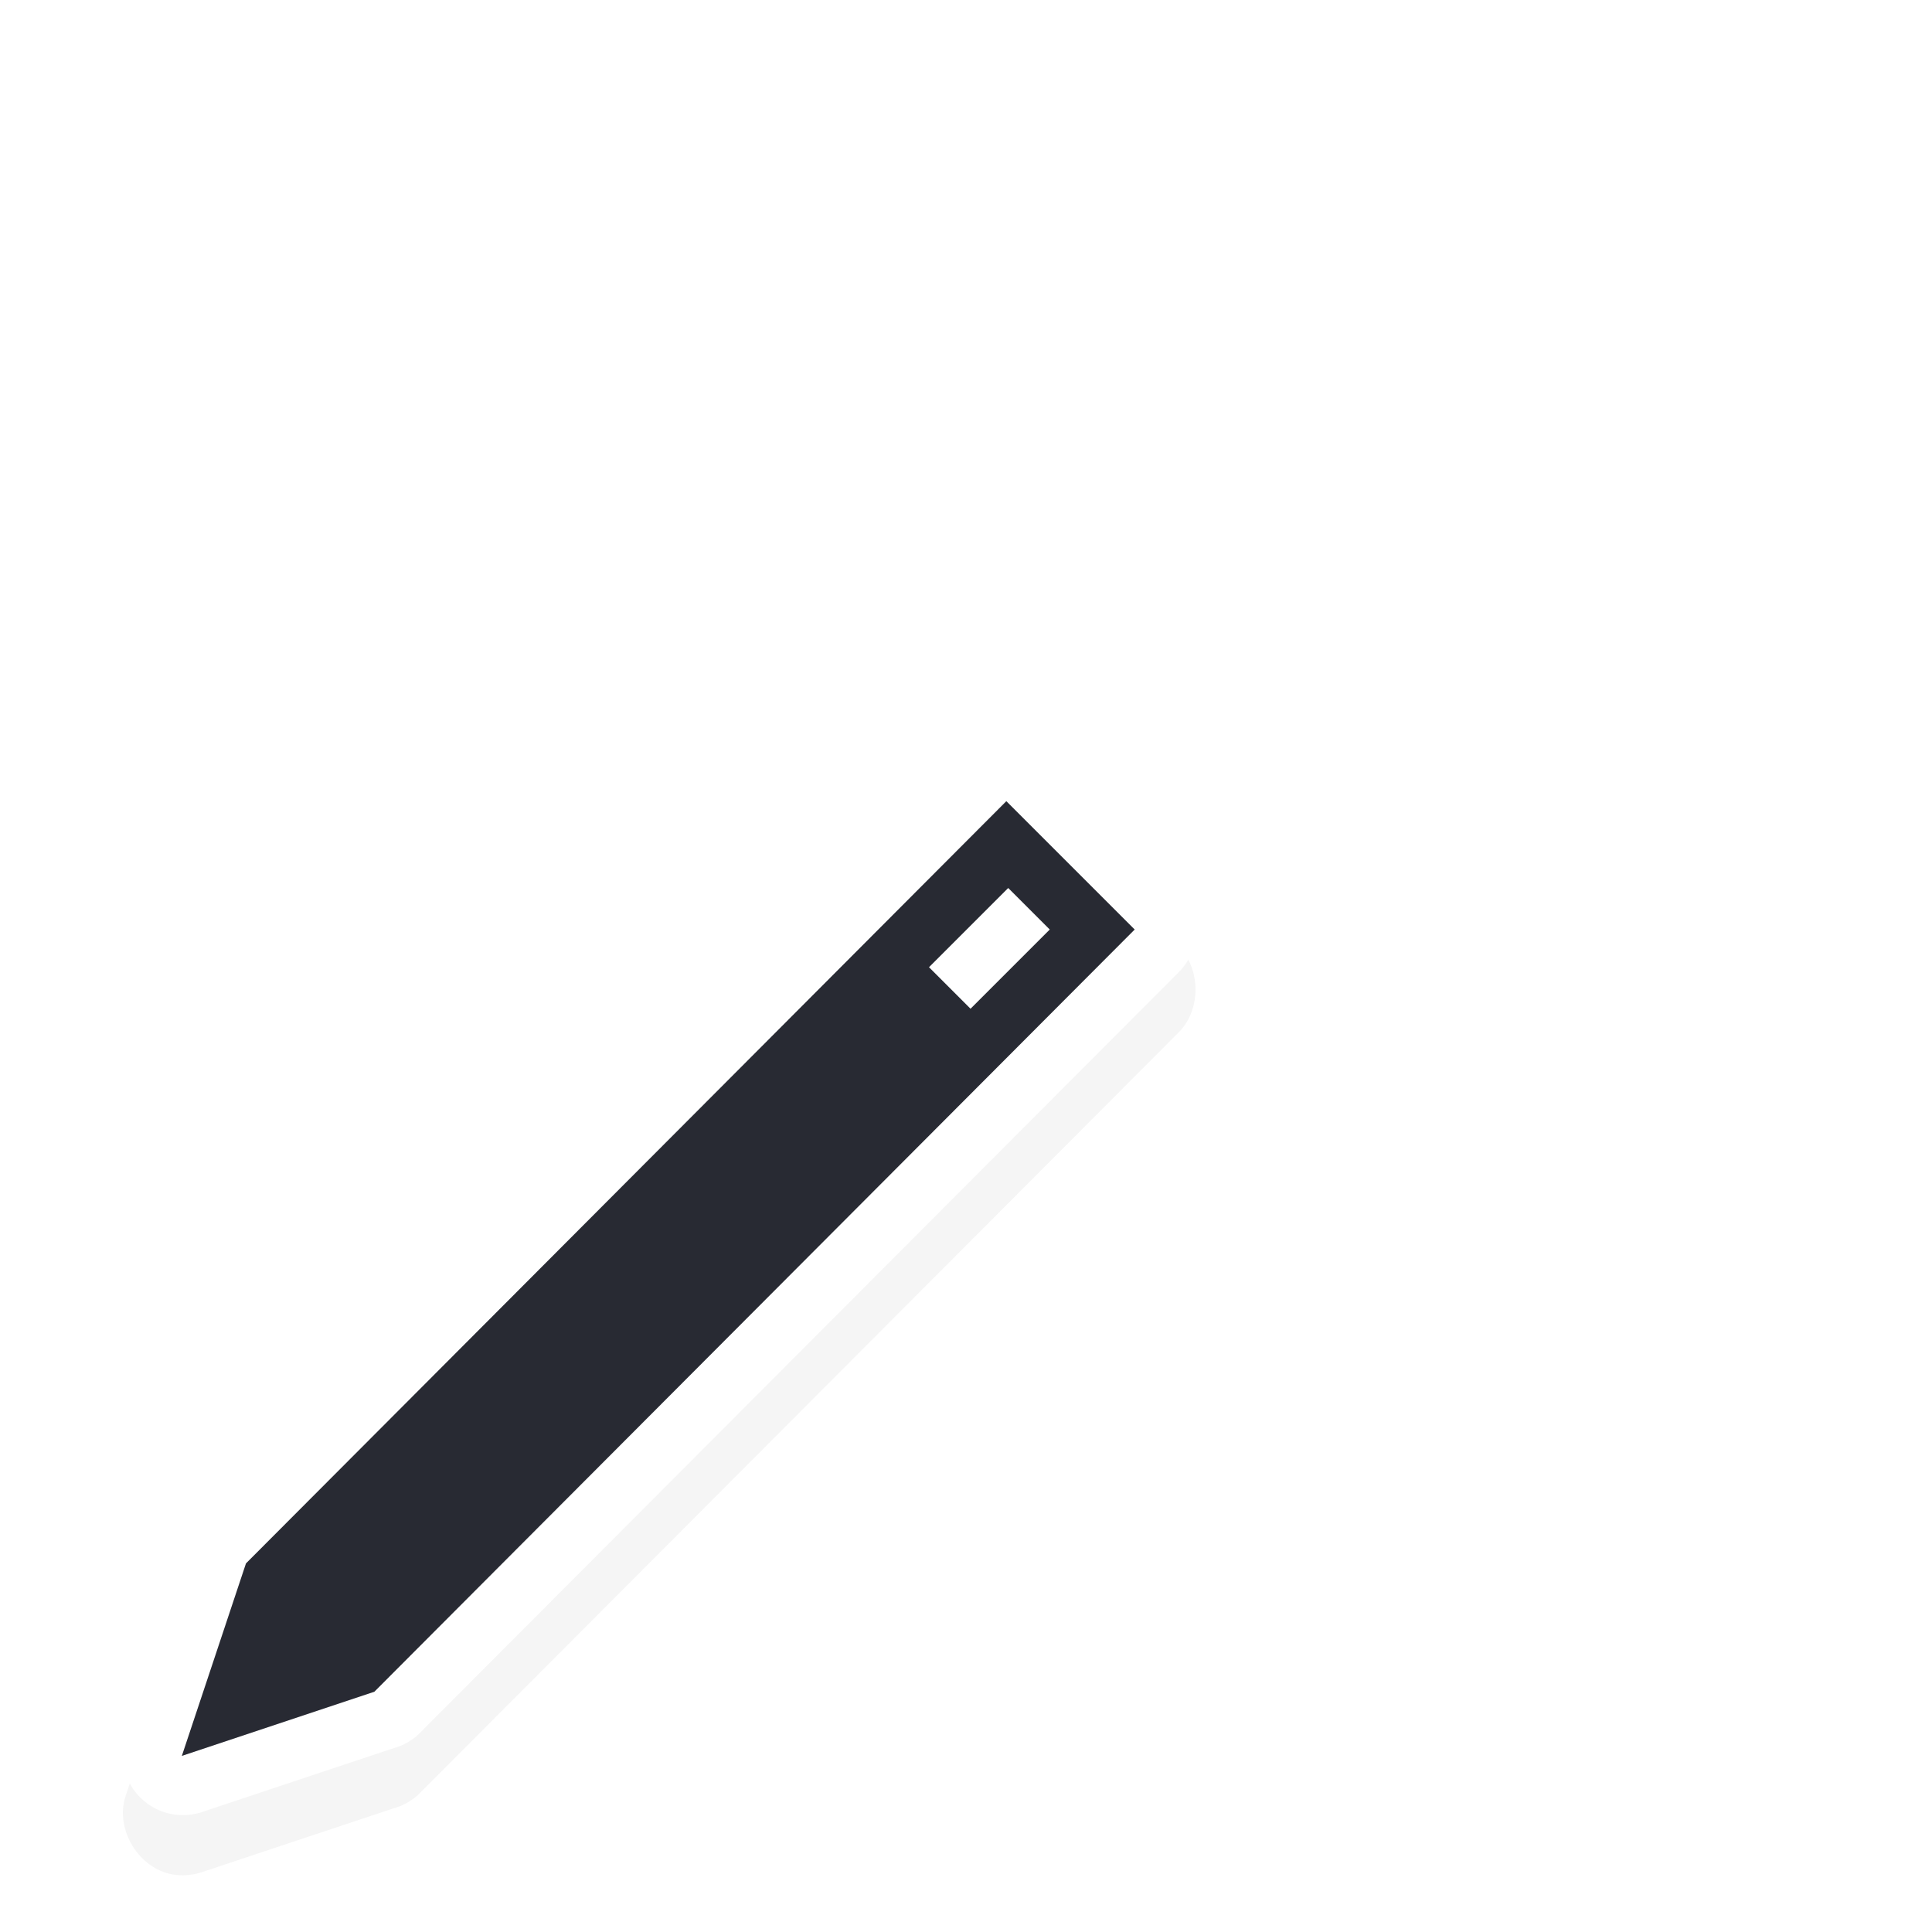 <?xml version="1.0" encoding="UTF-8" standalone="no"?>
<!-- Created with Inkscape (http://www.inkscape.org/) -->

<svg
   xmlns:dc="http://purl.org/dc/elements/1.1/"
   xmlns:cc="http://creativecommons.org/ns#"
   xmlns:rdf="http://www.w3.org/1999/02/22-rdf-syntax-ns#"
   xmlns:svg="http://www.w3.org/2000/svg"
   xmlns="http://www.w3.org/2000/svg"
   xmlns:sodipodi="http://sodipodi.sourceforge.net/DTD/sodipodi-0.dtd"
   xmlns:inkscape="http://www.inkscape.org/namespaces/inkscape"
   width="32"
   height="32"
   viewBox="0 0 32 32"
   id="svg2"
   version="1.1"
   inkscape:version="0.92.4 5da689c313, 2019-01-14"
   sodipodi:docname="pencil.svg">
  <defs
     id="defs4">
    <filter
       style="color-interpolation-filters:sRGB"
       height="1.328"
       y="-0.164"
       width="1.329"
       x="-0.165"
       id="filter7870"
       inkscape:collect="always">
      <feGaussianBlur
         id="feGaussianBlur7872"
         stdDeviation="1.218"
         inkscape:collect="always" />
    </filter>
  </defs>
  <sodipodi:namedview
     id="base"
     pagecolor="#dcdcdc"
     bordercolor="#666666"
     borderopacity="1.0"
     inkscape:pageopacity="0"
     inkscape:pageshadow="2"
     inkscape:zoom="15.839192"
     inkscape:cx="-4.1258689"
     inkscape:cy="11.601732"
     inkscape:document-units="px"
     inkscape:current-layer="layer1"
     showgrid="false"
     units="px"
     inkscape:window-width="1366"
     inkscape:window-height="696"
     inkscape:window-x="0"
     inkscape:window-y="36"
     inkscape:window-maximized="1" />
  <g
     inkscape:label="Layer 1"
     inkscape:groupmode="layer"
     id="layer1"
     transform="translate(0,-1020.362)">
    <path
       transform="matrix(1,0,0,-1,-257.988,1549.97)"
       inkscape:connector-curvature="0"
       id="path7428"
       d="m 260.844,498.562 c -0.557,0.098 -0.949,0.741 -0.781,1.281 l 1.062,3.188 c 0.04,0.15 0.116,0.29 0.219,0.406 l 12.594,12.625 c 0.159,0.156 0.372,0.257 0.594,0.281 0.304,0.043 0.626,-0.065 0.844,-0.281 l 2.125,-2.125 c 0.384,-0.372 0.384,-1.066 0,-1.438 l -12.594,-12.625 c -0.116,-0.103 -0.256,-0.179 -0.406,-0.219 l -3.188,-1.062 c -0.151,-0.047 -0.313,-0.058 -0.469,-0.031 z"
       style="color:#000000;font-style:normal;font-variant:normal;font-weight:normal;font-stretch:normal;font-size:medium;line-height:normal;font-family:Sans;-inkscape-font-specification:Sans;text-indent:0;text-align:start;text-decoration:none;text-decoration-line:none;letter-spacing:normal;word-spacing:normal;text-transform:none;writing-mode:lr-tb;direction:ltr;baseline-shift:baseline;text-anchor:start;display:inline;overflow:visible;visibility:visible;opacity:0.2;fill:#000000;fill-opacity:1;fill-rule:nonzero;stroke:none;stroke-width:2;marker:none;filter:url(#filter7870);enable-background:accumulate" />
    <path
       inkscape:connector-curvature="0"
       id="path4801-6-4-9"
       d="m 16.543,1032.632 a 1,1 0 0 0 -0.594,0.281 l -12.594,12.625 a 1,1 0 0 0 -0.219,0.406 l -1.062,3.188 a 1,1 0 0 0 1.25,1.25 l 3.188,-1.062 a 1,1 0 0 0 0.406,-0.219 l 12.594,-12.625 a 1,1 0 0 0 0,-1.438 l -2.125,-2.125 a 1,1 0 0 0 -0.844,-0.281 z"
       style="color:#000000;font-style:normal;font-variant:normal;font-weight:normal;font-stretch:normal;font-size:medium;line-height:normal;font-family:Sans;-inkscape-font-specification:Sans;text-indent:0;text-align:start;text-decoration:none;text-decoration-line:none;letter-spacing:normal;word-spacing:normal;text-transform:none;writing-mode:lr-tb;direction:ltr;baseline-shift:baseline;text-anchor:start;display:inline;overflow:visible;visibility:visible;fill:#ffffff;fill-opacity:1;fill-rule:nonzero;stroke:none;stroke-width:2;marker:none;enable-background:accumulate" />
    <path
       sodipodi:nodetypes="ccccccccccc"
       inkscape:connector-curvature="0"
       id="path4801-6-4"
       d="m 16.668,1033.632 -12.594,12.625 -1.062,3.188 3.188,-1.062 12.594,-12.625 z m 0.031,1.438 0.688,0.688 -1.312,1.312 -0.688,-0.688 z"
       style="fill:#282A33;fill-opacity:1;stroke:none" />
  </g>
</svg>
